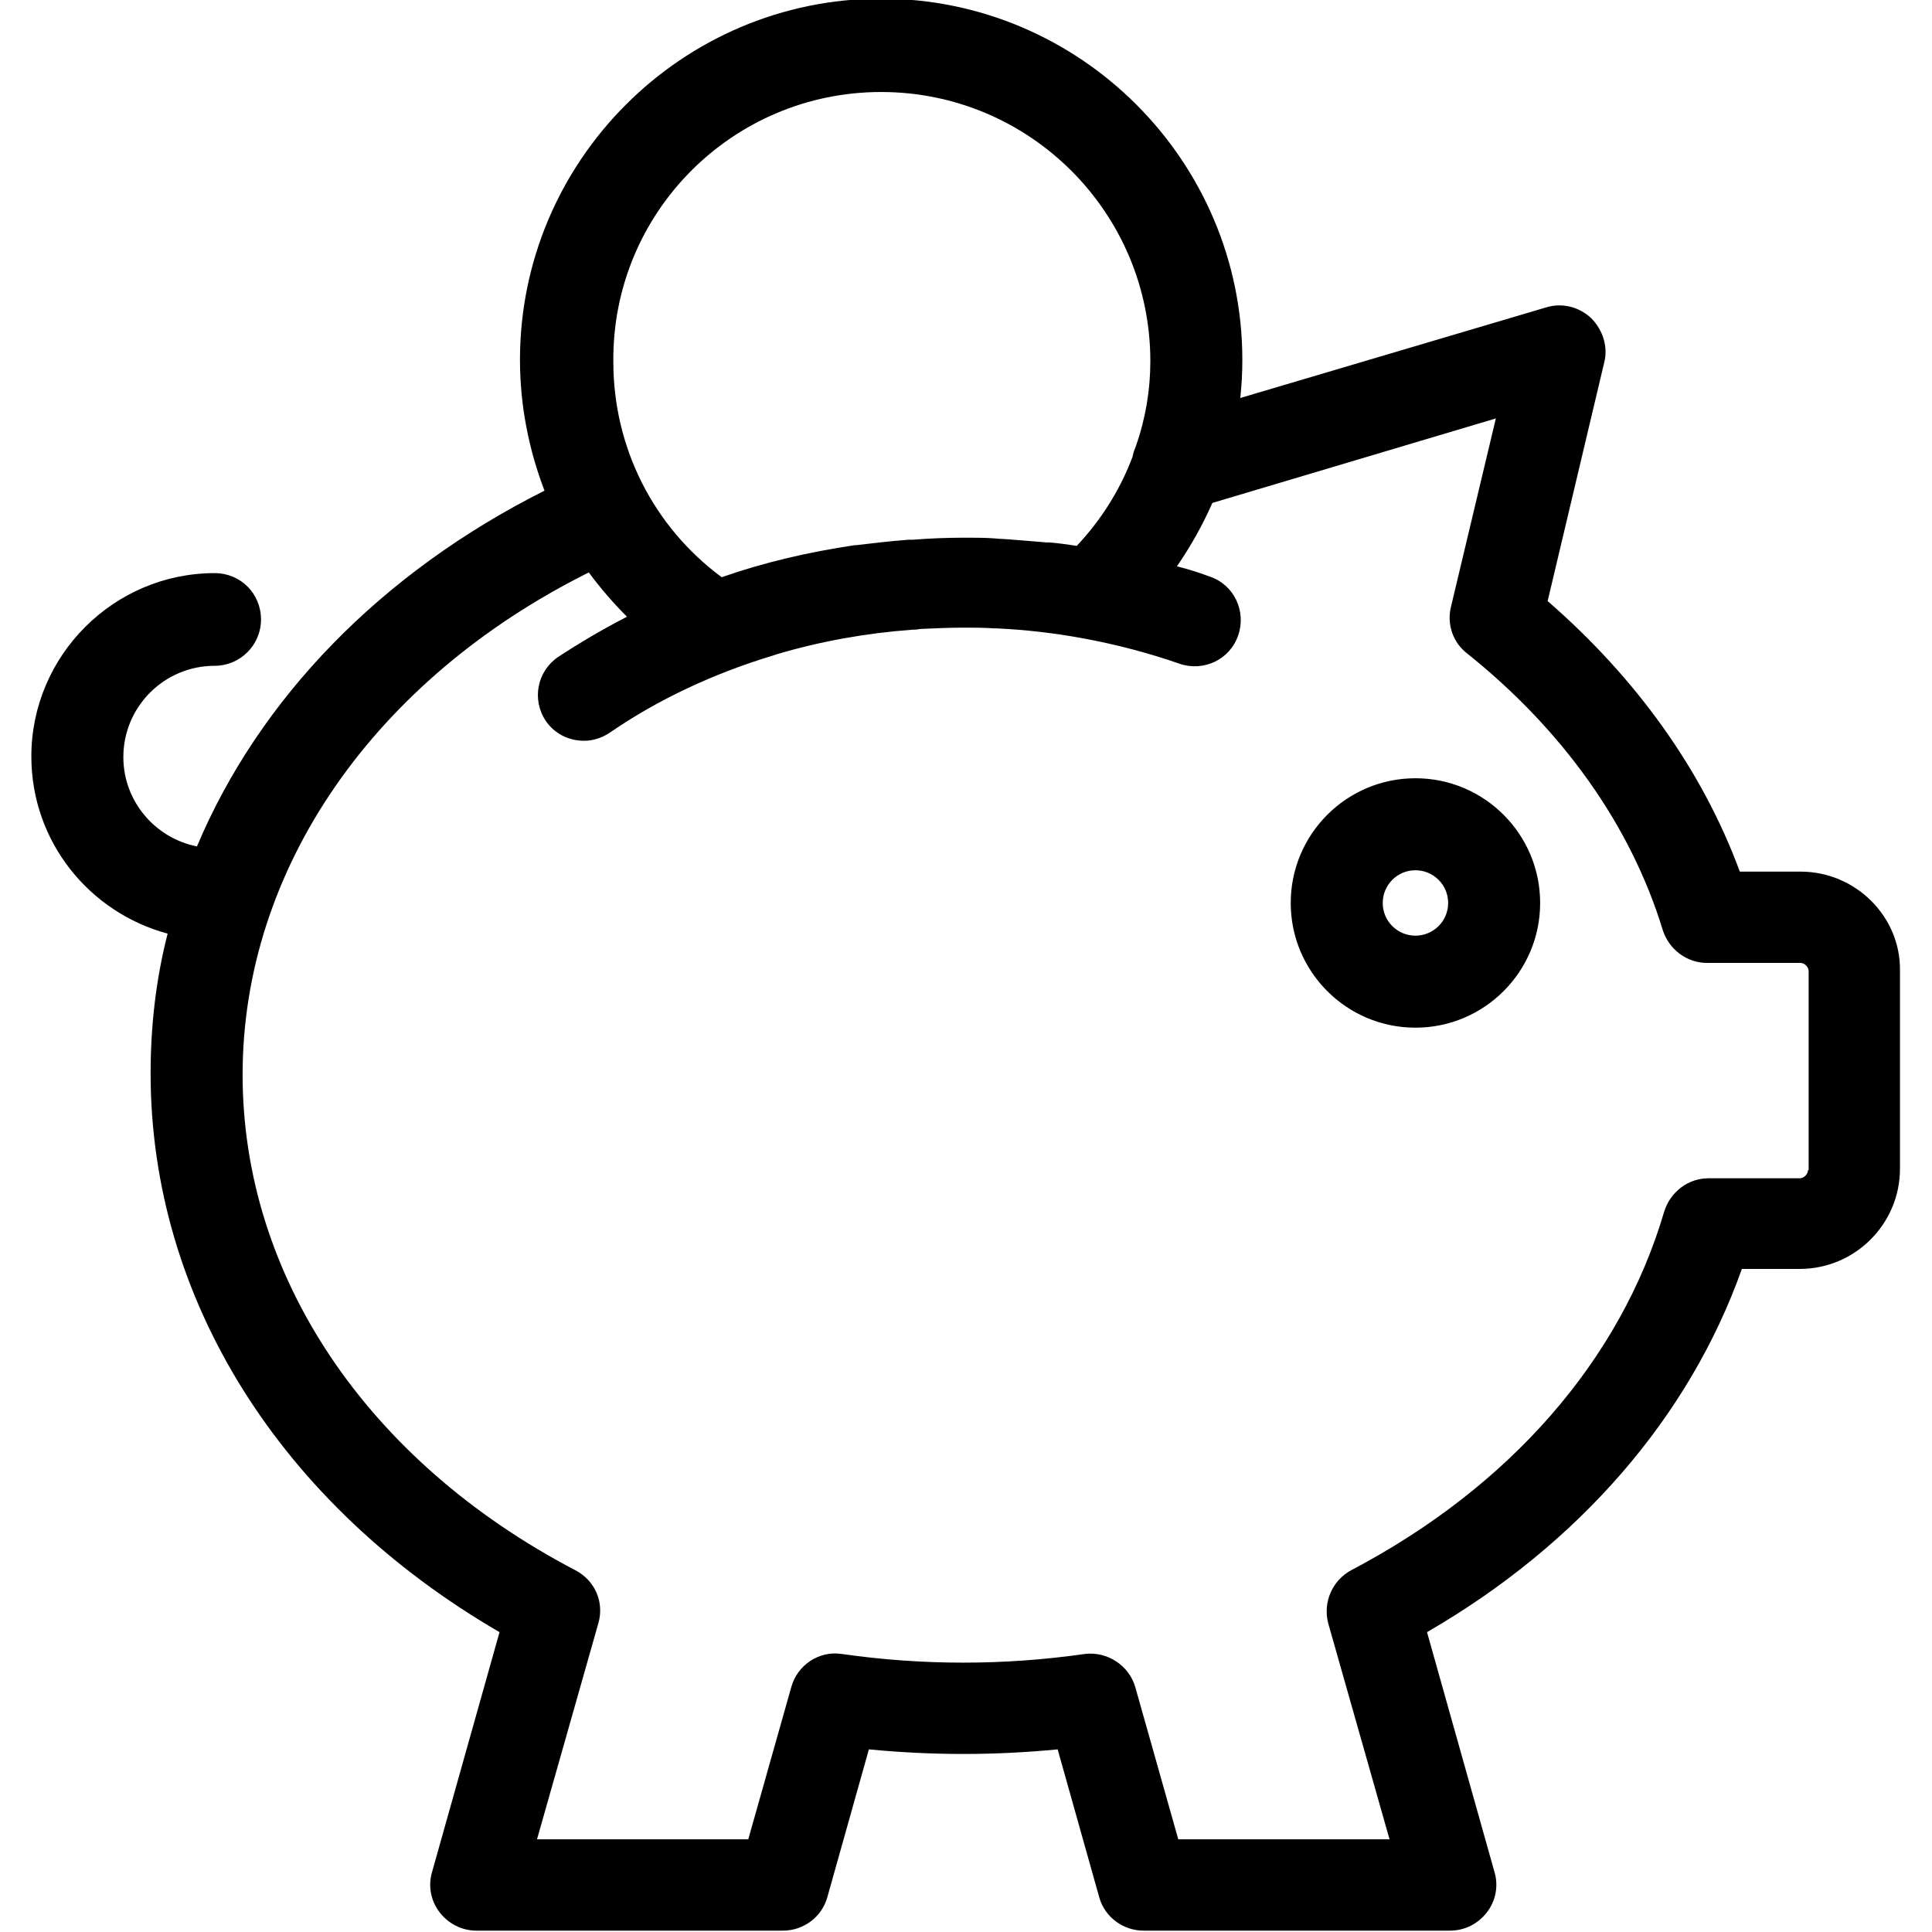<?xml version="1.0" encoding="UTF-8"?>
<!DOCTYPE svg PUBLIC "-//W3C//DTD SVG 1.1//EN" "http://www.w3.org/Graphics/SVG/1.1/DTD/svg11.dtd">
<svg version="1.1" xmlns="http://www.w3.org/2000/svg" xmlns:xlink="http://www.w3.org/1999/xlink" x="0" y="0" width="283.5" height="283.5" viewBox="0, 0, 283.5, 283.5">
  <g id="Background">
    <rect x="0" y="0" width="283.5" height="283.5" fill="#FFFFFF"/>
  </g>
  <g id="Layer_1">
    <path d="M129.3,-0.2 C158.5,-0.2 182.3,23.6 182.3,52.8 C182.3,54.7 182.2,56.5 182,58.4 L226.9,45.1 C229.2,44.4 231.7,45 233.5,46.7 C235.2,48.4 236,50.9 235.4,53.2 L227.1,88.2 C240.1,99.5 249.8,113 255.3,127.9 L264.2,127.9 C272.3,127.9 278.9,134.5 278.8,142.4 L278.8,171.5 C278.8,179.6 272.2,186.2 264.1,186.2 L255.6,186.2 C247.9,207.9 231.7,226.6 209.4,239.5 L219.3,274.7 C219.9,276.7 219.5,278.9 218.2,280.6 C216.9,282.3 214.9,283.3 212.8,283.3 L167.8,283.3 C164.8,283.3 162.1,281.3 161.3,278.4 L155.2,256.7 C145.9,257.6 136.8,257.6 127.5,256.7 L121.4,278.4 C120.6,281.3 117.9,283.3 114.9,283.3 L69.9,283.3 C67.8,283.3 65.8,282.3 64.5,280.6 C63.2,278.9 62.8,276.7 63.4,274.7 L73.3,239.5 C41.1,220.8 22.1,190.5 22.1,157.5 C22.1,150.5 22.9,143.6 24.6,137 C13.1,133.9 4.6,123.5 4.6,111 C4.6,96.2 16.7,84.1 31.5,84.1 C35.3,84.1 38.3,87.1 38.3,90.9 C38.3,94.7 35.2,97.7 31.5,97.7 C24.1,97.7 18.1,103.7 18.1,111.1 C18.1,117.6 22.8,123 28.9,124.2 C38,102.6 55.8,84.1 79.9,72 C77.6,66 76.3,59.5 76.3,52.8 C76.3,23.6 100.1,-0.2 129.3,-0.2 z M219.5,61.4 L177.9,73.8 C176.5,77 174.7,80.2 172.7,83.1 C174.3,83.5 175.9,84 177.5,84.6 C181.1,85.8 182.9,89.7 181.7,93.2 C180.5,96.8 176.6,98.6 173.1,97.4 C168.5,95.8 163.9,94.6 159.1,93.7 C154.8,92.9 150.5,92.4 146.1,92.2 L145.8,92.2 C144.3,92.1 142.9,92.1 141.4,92.1 C139.2,92.1 137.1,92.2 134.9,92.3 C134.6,92.4 134.2,92.4 133.9,92.4 C127.1,92.9 120.4,94.1 114,96 L113.4,96.2 C104.8,98.8 96.6,102.6 89.5,107.5 C88.3,108.3 87,108.7 85.7,108.7 C83.5,108.7 81.4,107.7 80.1,105.8 C78,102.7 78.8,98.5 81.9,96.4 C85.1,94.3 88.5,92.3 92,90.5 C90,88.5 88.1,86.3 86.4,84 C54.9,99.7 35.6,127.5 35.6,157.7 C35.6,187.2 53.8,214.4 84.4,230.4 C87.3,231.9 88.7,235.1 87.8,238.2 L78.8,269.9 L109.8,269.9 L116.1,247.6 C117,244.3 120.2,242.2 123.5,242.7 C135.4,244.4 147.3,244.4 159.2,242.7 C162.5,242.3 165.7,244.4 166.6,247.6 L172.9,269.9 L203.9,269.9 L194.9,238.2 C194.1,235.1 195.5,231.9 198.3,230.4 C221.5,218.2 237.8,199.6 244.2,177.8 C245.1,174.9 247.7,172.9 250.7,172.9 L264.1,172.9 C264.7,172.9 265.3,172.3 265.3,171.7 L265.4,171.7 L265.4,142.5 C265.4,141.9 264.8,141.3 264.2,141.3 L250.5,141.3 C247.5,141.3 244.9,139.3 244,136.5 C239.3,121.1 229.3,107.1 215.3,95.9 C213.2,94.3 212.3,91.6 212.9,89.1 L219.5,61.4 z M207.7,114.2 C217.8,114.2 226,122.4 226,132.5 C226,142.6 217.8,150.8 207.7,150.8 C197.6,150.8 189.4,142.6 189.4,132.5 C189.4,122.4 197.6,114.2 207.7,114.2 z M207.7,127.7 C205,127.7 202.9,129.9 202.9,132.5 C202.9,135.2 205.1,137.3 207.7,137.3 C210.3,137.3 212.5,135.2 212.5,132.5 C212.5,129.8 210.3,127.7 207.7,127.7 z M129.3,13.5 C107.5,13.5 89.8,31.2 90,53.1 C90,65.7 95.9,77.3 105.9,84.7 C112.2,82.5 118.7,81 125.4,80 L125.6,80 C128.1,79.7 130.7,79.4 133.3,79.2 L133.9,79.2 C136.4,79 139,78.9 141.6,78.9 C143,78.9 144.5,78.9 145.9,79 C146.8,79.1 147.8,79.1 148.7,79.2 L150,79.3 C151.2,79.4 152.4,79.5 153.6,79.6 L154,79.6 C155.3,79.7 156.7,79.9 158,80.1 C161.6,76.3 164.4,71.8 166.2,67 C166.3,66.4 166.5,65.9 166.7,65.4 C168.1,61.4 168.8,57.2 168.8,53 C168.8,31.2 151.1,13.5 129.3,13.5 z" fill="#000000"/>
  </g>
</svg>
